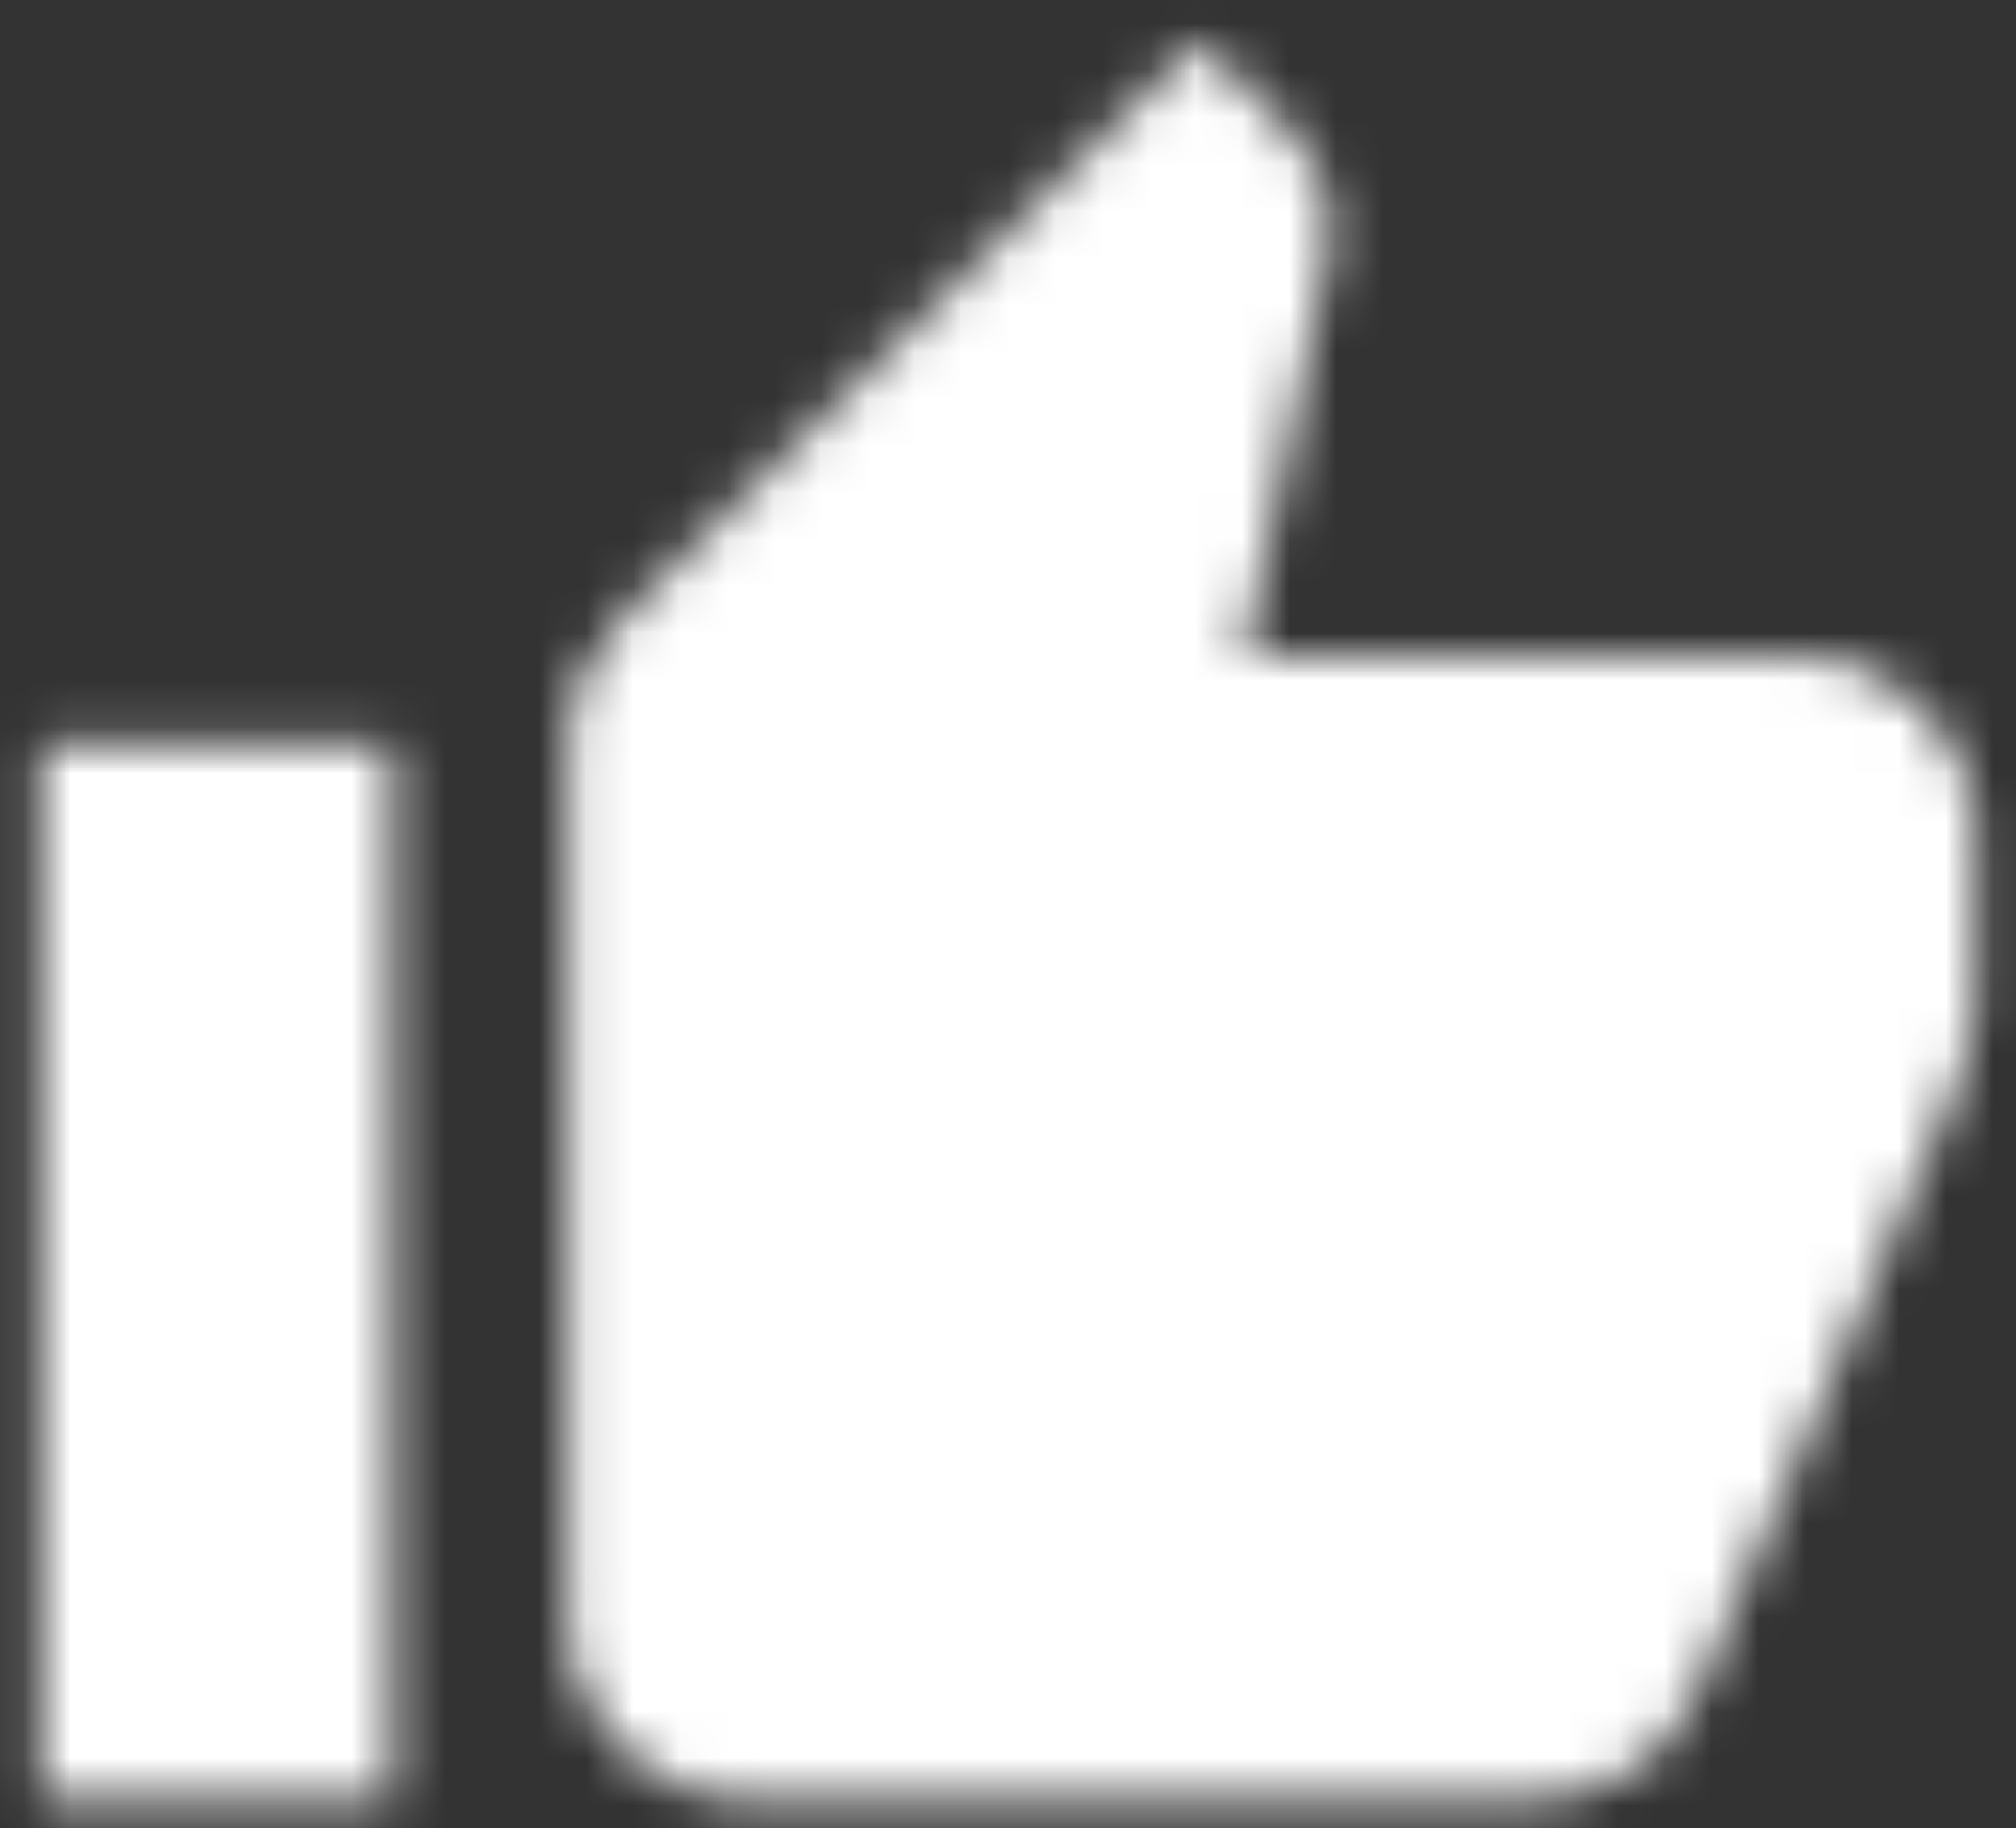 <svg width="43" height="39" xmlns="http://www.w3.org/2000/svg" xmlns:xlink="http://www.w3.org/1999/xlink">
  <rect width="100%" height="100%" fill="#333333" stroke="none"/>
  <defs>
    <path d="M1.875 39.375h7.5v-22.5h-7.5v22.5zm41.25-20.625c0-2.062-1.688-3.75-3.75-3.75H27.544l1.781-8.569.056-.6c0-.769-.319-1.481-.825-1.988L26.569 1.875 14.231 14.231c-.694.675-1.106 1.613-1.106 2.644v18.75c0 2.062 1.688 3.75 3.75 3.75H33.75c1.556 0 2.888-.938 3.45-2.288l5.662-13.219c.169-.431.263-.881.263-1.369v-3.581l-.019-.019.019-.15z" id="a"/>
    <path id="c" d="M0 0h94v94H0z"/>
  </defs>
  <g transform="translate(-1 -1)" fill="none" fill-rule="evenodd">
    <mask id="b" fill="#fff">
      <use xlink:href="#a"/>
    </mask>
    <g mask="url(#b)">
      <use fill="#FFF" xlink:href="#c" transform="translate(-24.375 -24.375)"/>
    </g>
  </g>
</svg>
